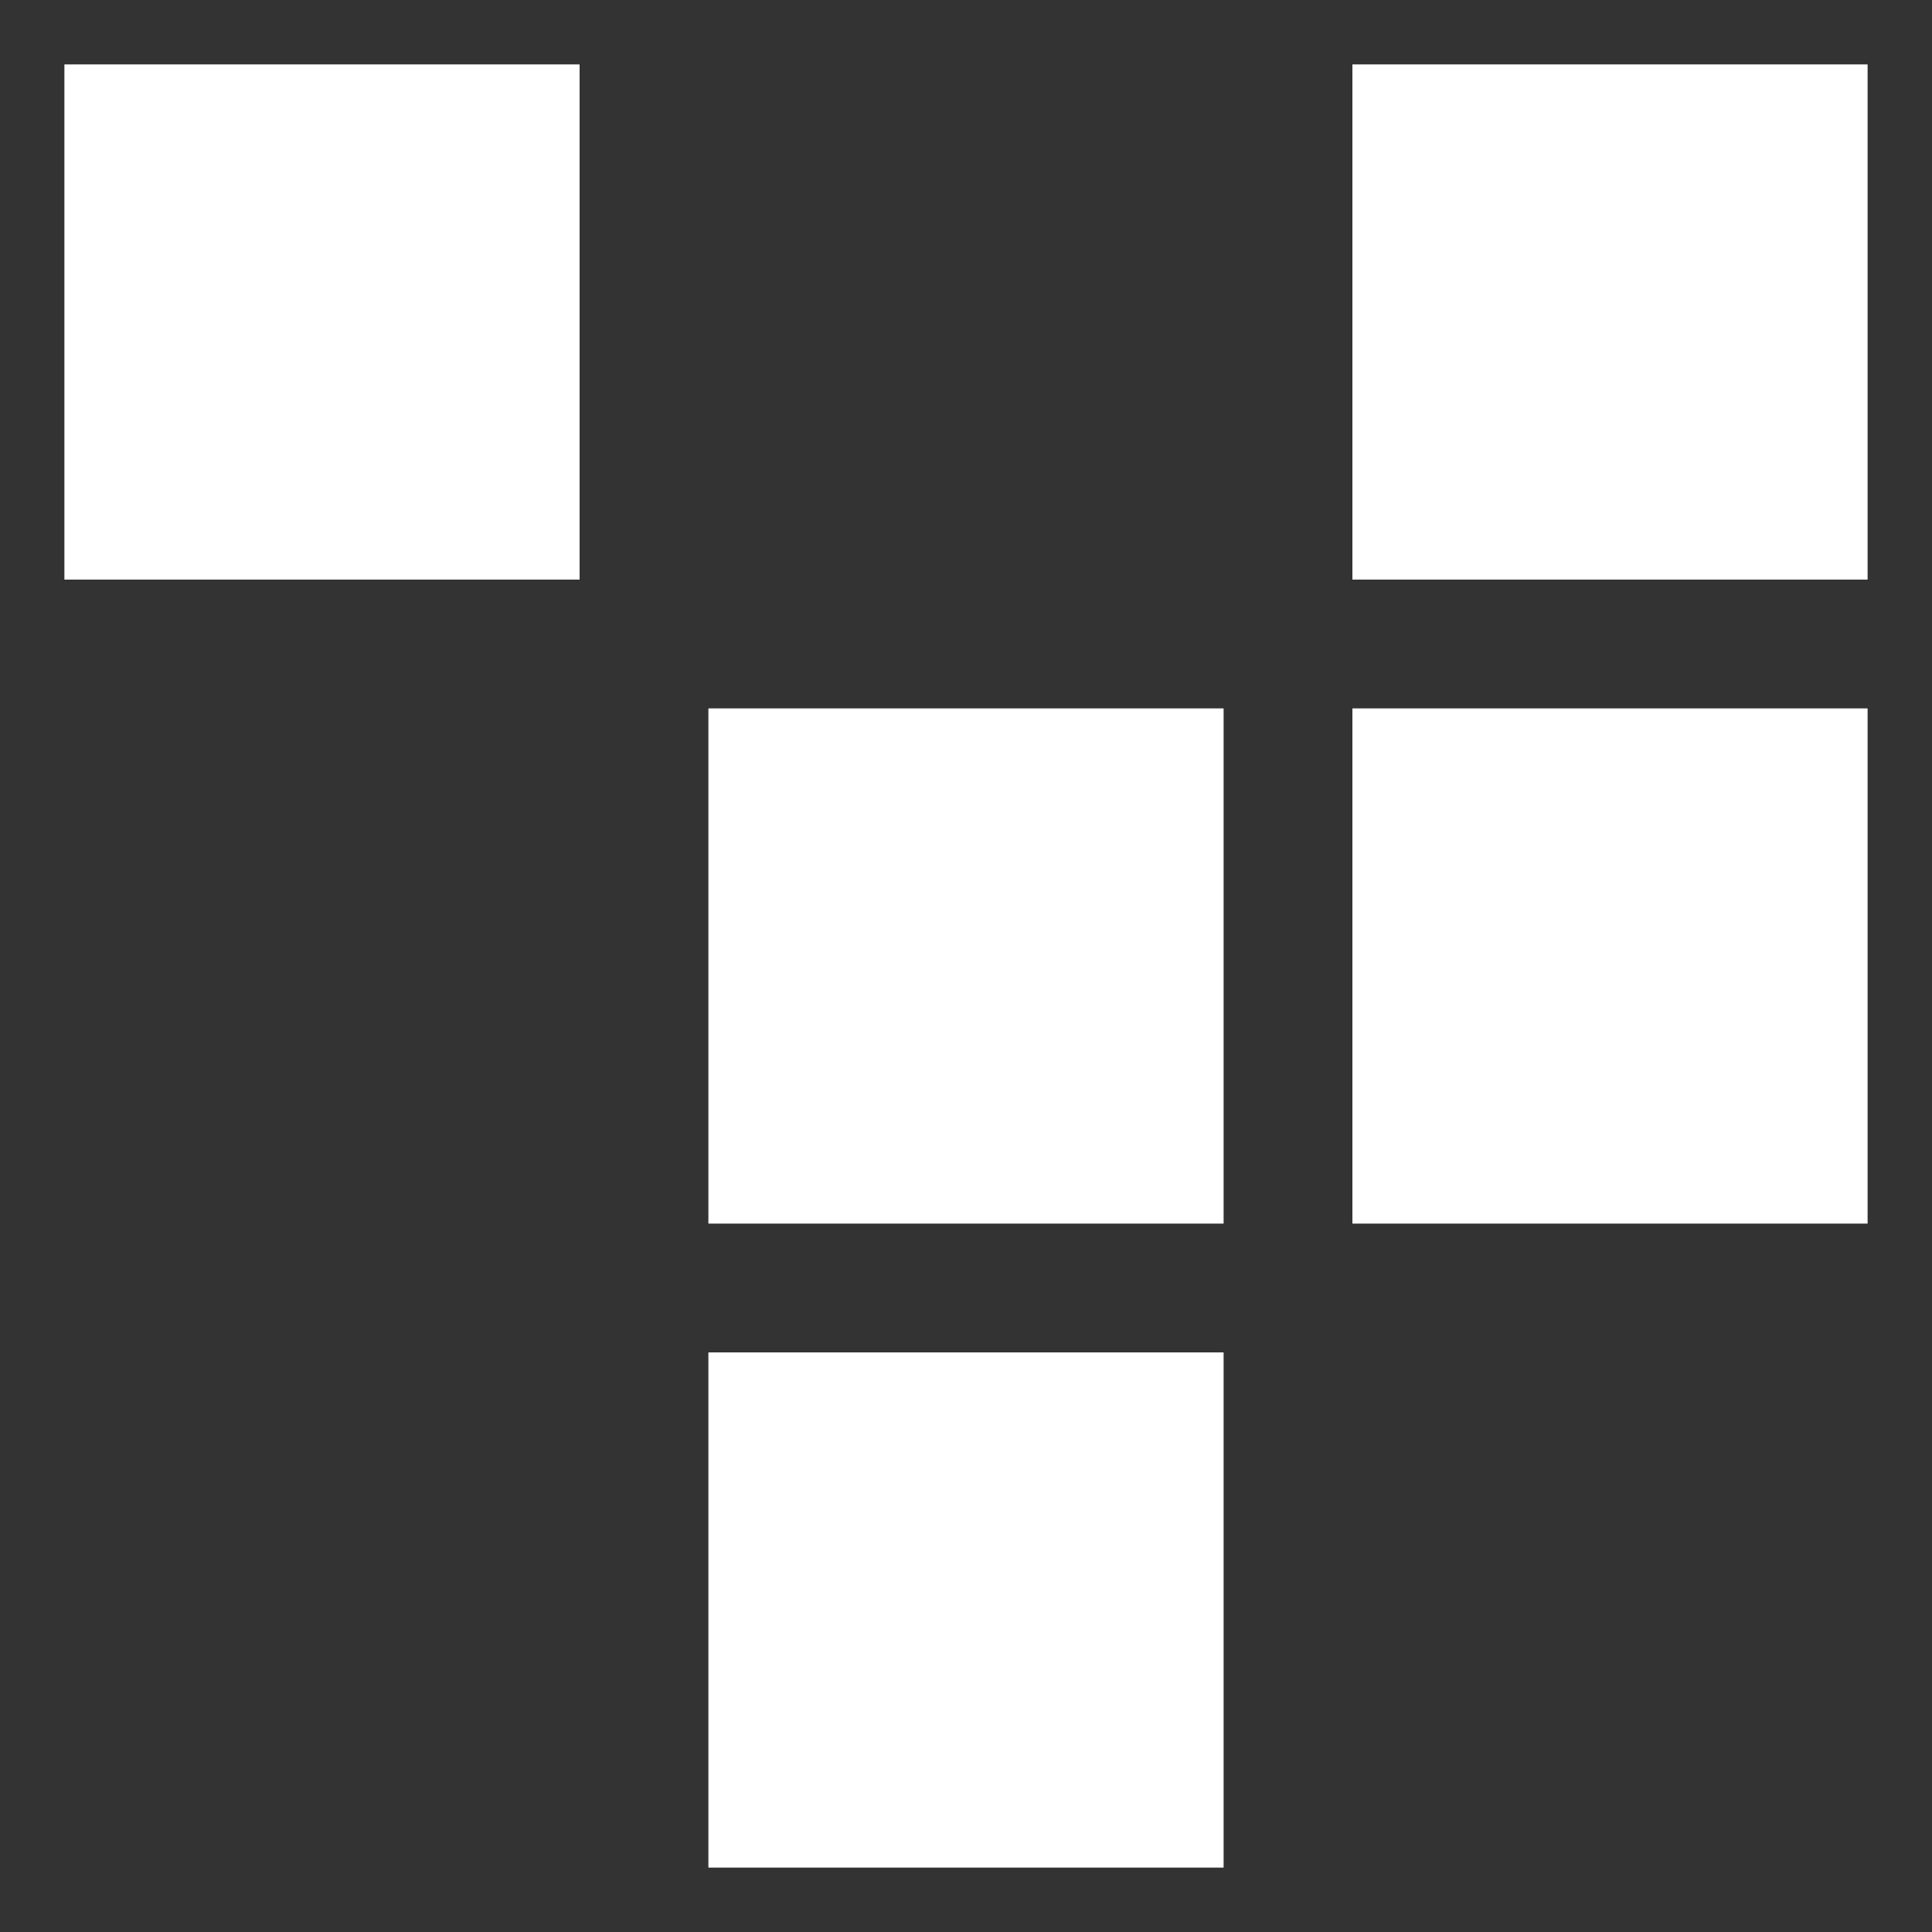 <?xml version="1.0" encoding="UTF-8" standalone="no"?>
<!DOCTYPE svg PUBLIC "-//W3C//DTD SVG 1.1//EN" "http://www.w3.org/Graphics/SVG/1.1/DTD/svg11.dtd">
<svg width="100%" height="100%" viewBox="0 0 210 210" version="1.1" xmlns="http://www.w3.org/2000/svg" xmlns:xlink="http://www.w3.org/1999/xlink" xml:space="preserve" xmlns:serif="http://www.serif.com/" style="fill-rule:evenodd;clip-rule:evenodd;stroke-linejoin:round;stroke-miterlimit:2;">
    <rect x="0" y="0" width="210" height="210" fill="#333333" stroke="none"/>
    <rect x="77" y="77" width="56" height="56" style="fill:white;"/>
    <rect x="147" y="7" width="56" height="56" style="fill:white;"/>
    <rect x="147" y="77" width="56" height="56" style="fill:white;"/>
    <rect x="77" y="147" width="56" height="56" style="fill:white;"/>
    <rect x="7" y="7" width="56" height="56" style="fill:white;"/>
</svg>
